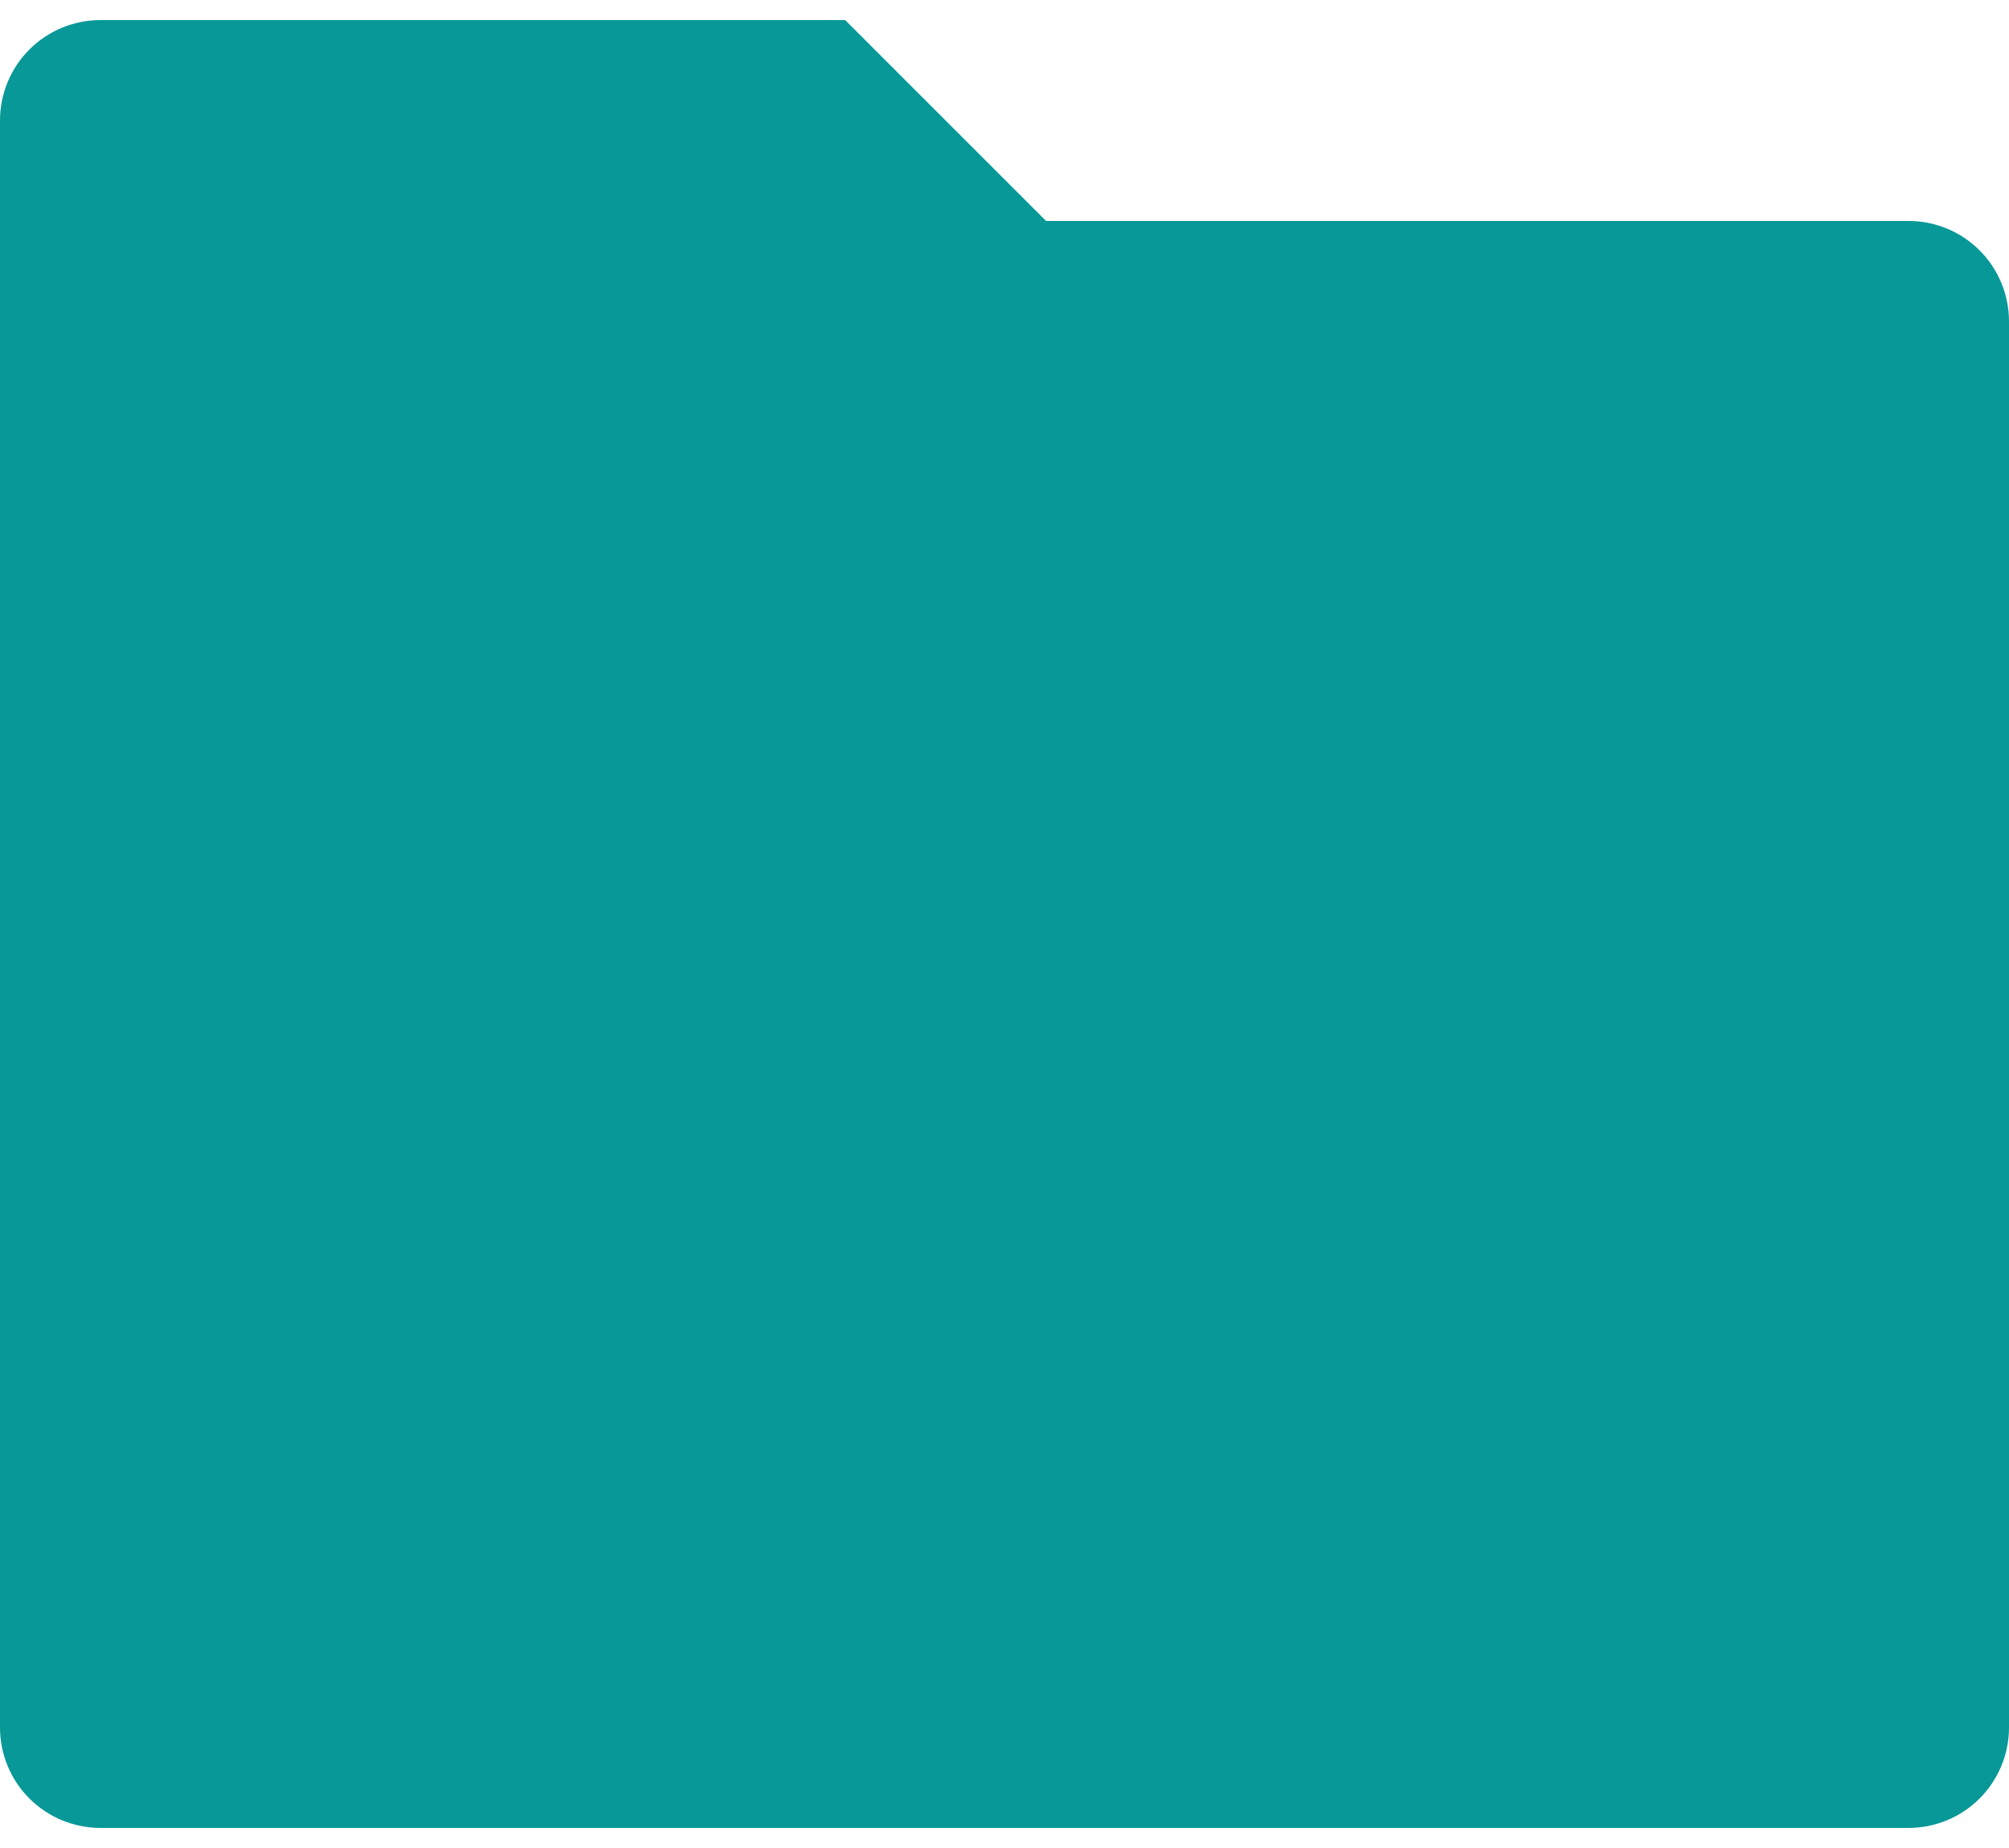 <svg width="50" height="46" viewBox="0 0 50 46" fill="none" xmlns="http://www.w3.org/2000/svg">
<path d="M26.035 5.5H47.5C48.163 5.5 48.799 5.763 49.268 6.232C49.737 6.701 50 7.337 50 8V43C50 43.663 49.737 44.299 49.268 44.768C48.799 45.237 48.163 45.5 47.5 45.5H2.5C1.837 45.5 1.201 45.237 0.732 44.768C0.263 44.299 0 43.663 0 43V3C0 2.337 0.263 1.701 0.732 1.232C1.201 0.763 1.837 0.5 2.5 0.5H21.035L26.035 5.5Z" fill="#089898"/>
</svg>
